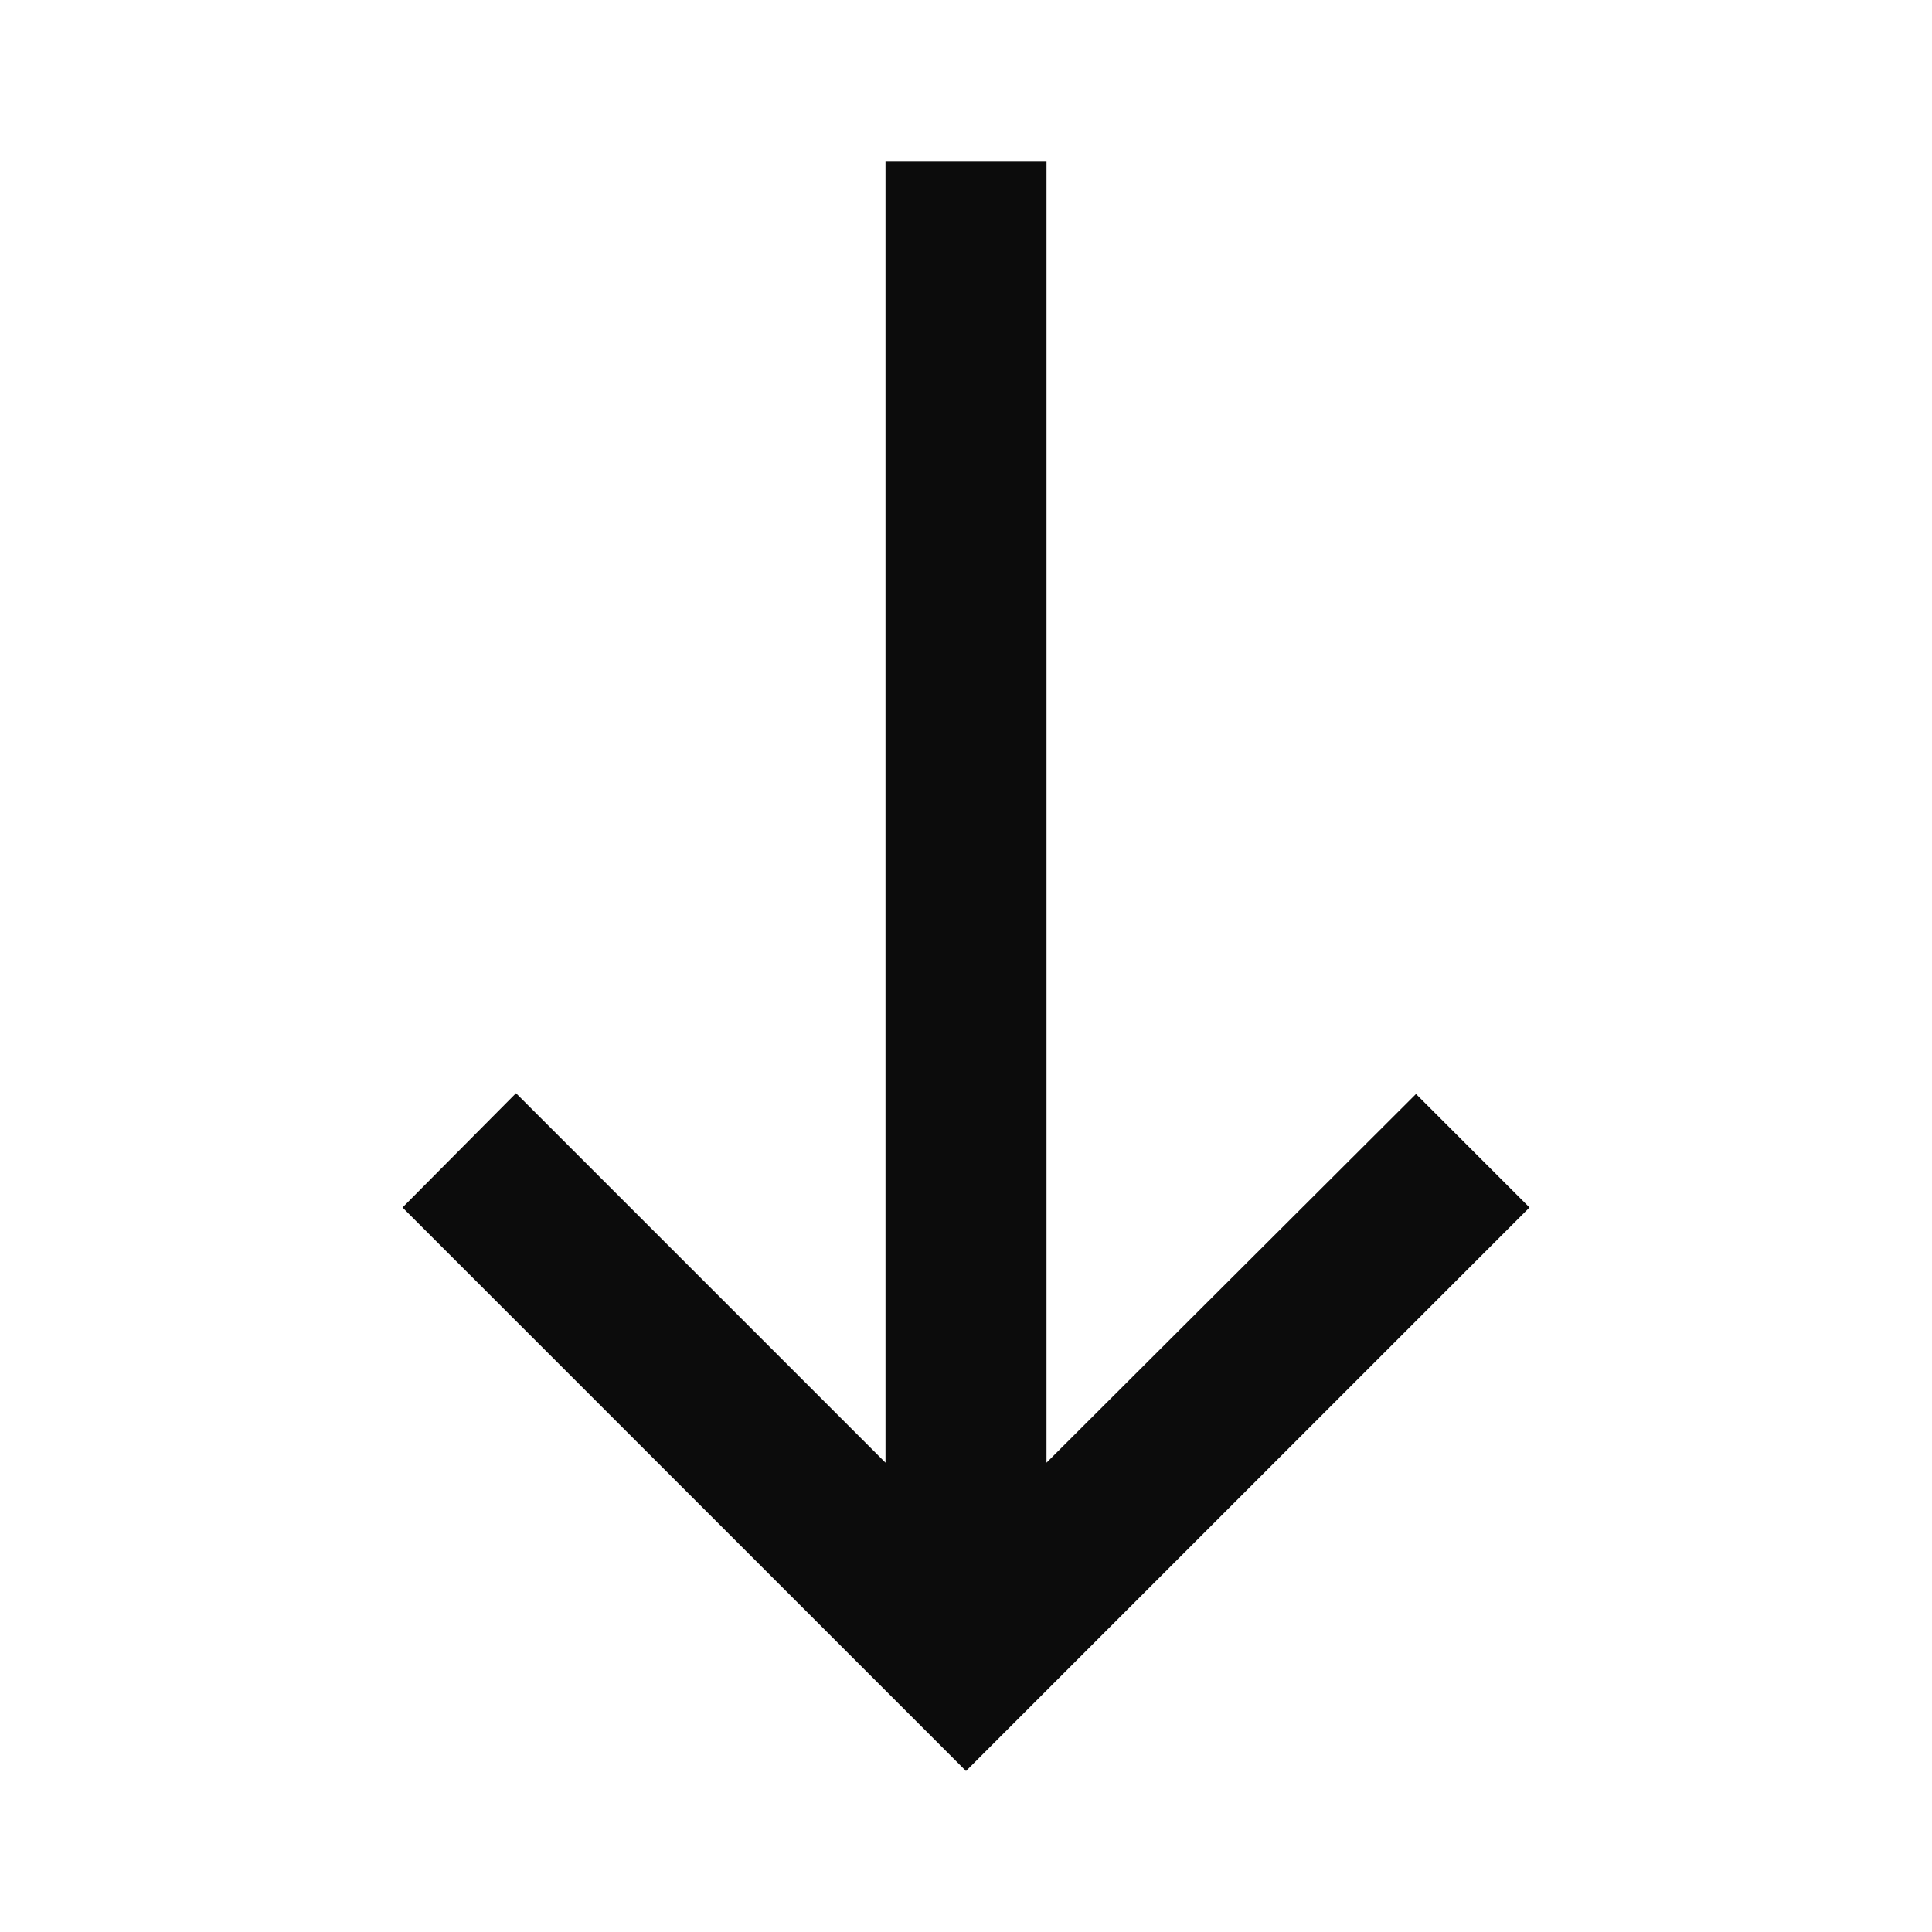 <svg width="24" height="24" viewBox="0 0 24 24" fill="none" xmlns="http://www.w3.org/2000/svg">
<g clip-path="url(#clip0_906_40318)">
<path d="M19 15L17.59 13.59L13 18.17V2H11V18.17L6.41 13.58L5 15L12 22L19 15Z" fill="#0C0C0C"/>
</g>
<defs>
<clipPath id="clip0_906_40318">
<rect width="24" height="24" fill="white"/>
</clipPath>
</defs>
</svg>
